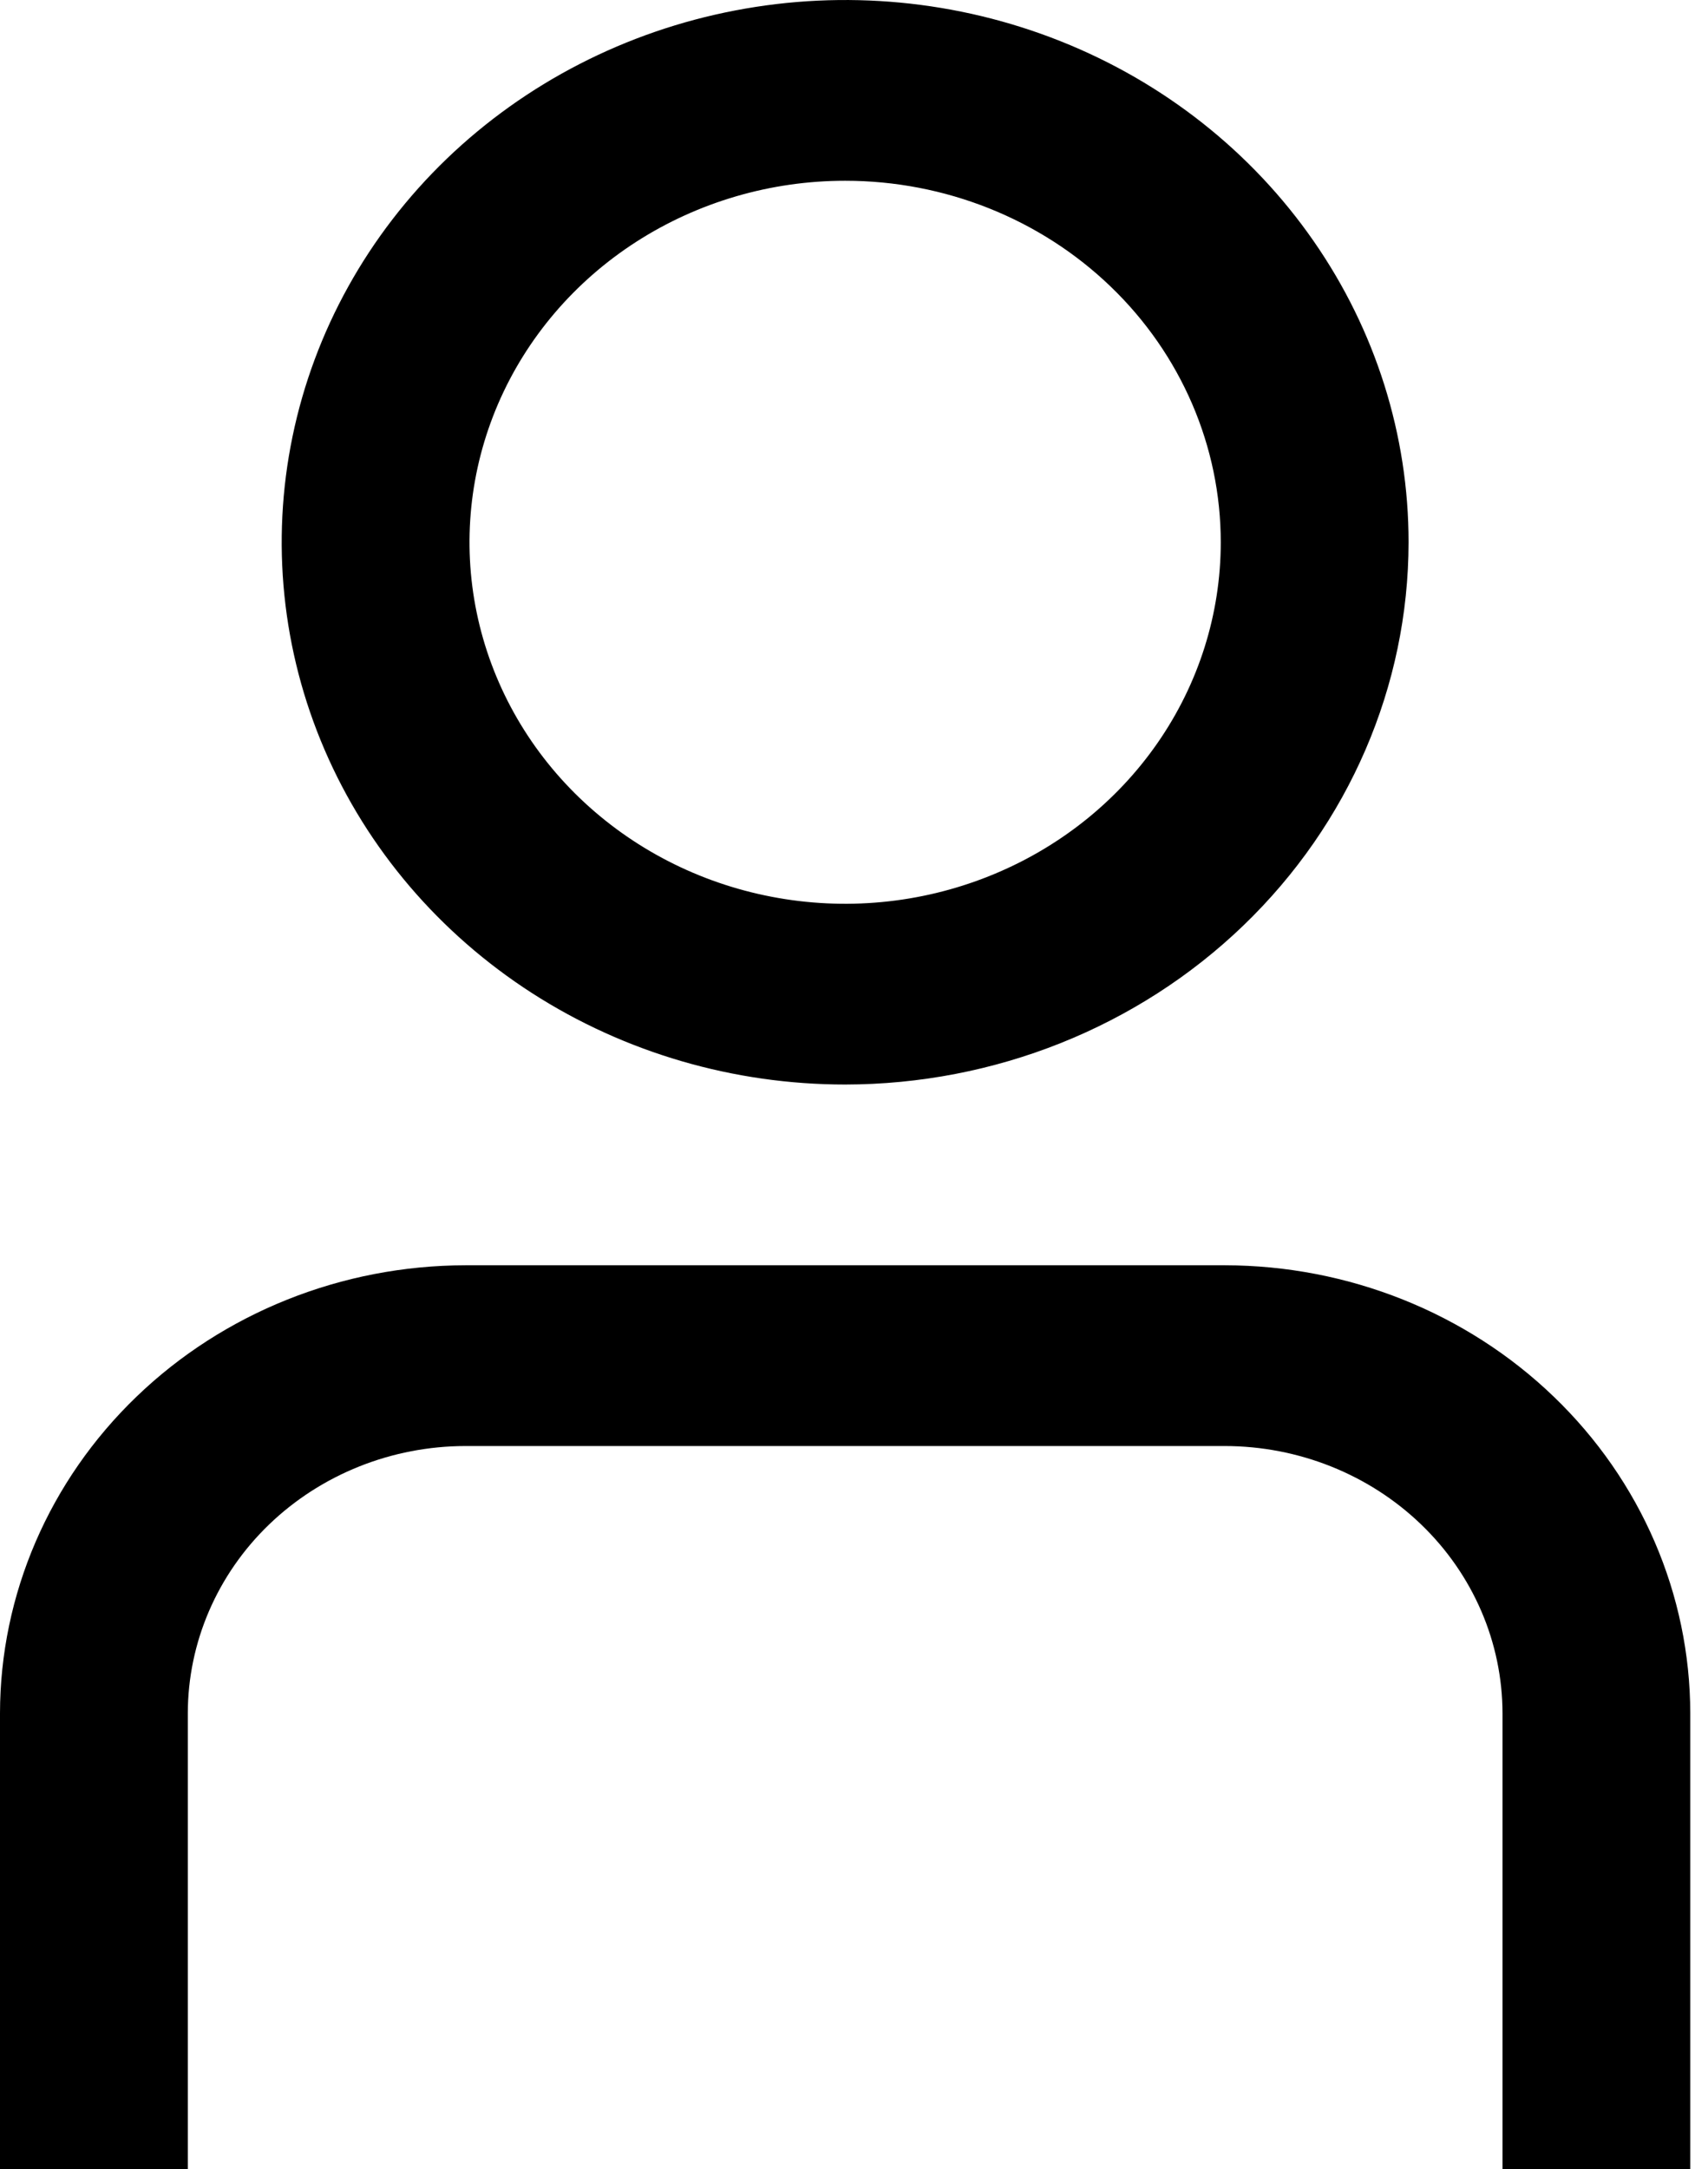 <svg width="26" height="33" viewBox="0 0 26 33" fill="none" xmlns="http://www.w3.org/2000/svg">
<path d="M25.73 33H22.872V26.066C22.87 24.988 22.425 23.954 21.632 23.192C20.84 22.43 19.765 22.001 18.645 22H7.086C5.965 22.001 4.891 22.43 4.098 23.192C3.306 23.954 2.86 24.988 2.859 26.066V33H0V26.066C0.002 24.259 0.75 22.526 2.078 21.249C3.406 19.971 5.207 19.252 7.086 19.25H18.645C20.523 19.252 22.324 19.971 23.652 21.249C24.981 22.526 25.728 24.259 25.73 26.066V33Z" fill="black"/>
<path d="M12.865 16.5C11.169 16.5 9.51 16.016 8.1 15.11C6.69 14.203 5.59 12.915 4.941 11.407C4.292 9.9 4.122 8.241 4.453 6.641C4.784 5.04 5.601 3.57 6.8 2.416C8 1.263 9.528 0.477 11.192 0.159C12.855 -0.16 14.58 0.004 16.147 0.628C17.714 1.252 19.054 2.31 19.996 3.667C20.939 5.023 21.442 6.618 21.442 8.25C21.44 10.437 20.535 12.534 18.927 14.081C17.319 15.628 15.139 16.498 12.865 16.5ZM12.865 2.75C11.734 2.75 10.629 3.073 9.688 3.677C8.748 4.281 8.015 5.14 7.582 6.145C7.15 7.15 7.036 8.256 7.257 9.323C7.478 10.39 8.022 11.37 8.822 12.139C9.622 12.908 10.64 13.432 11.749 13.644C12.859 13.857 14.008 13.748 15.053 13.331C16.098 12.915 16.991 12.21 17.619 11.306C18.248 10.401 18.583 9.338 18.583 8.25C18.583 6.791 17.98 5.392 16.908 4.361C15.836 3.329 14.382 2.75 12.865 2.75Z" fill="black"/>
</svg>
